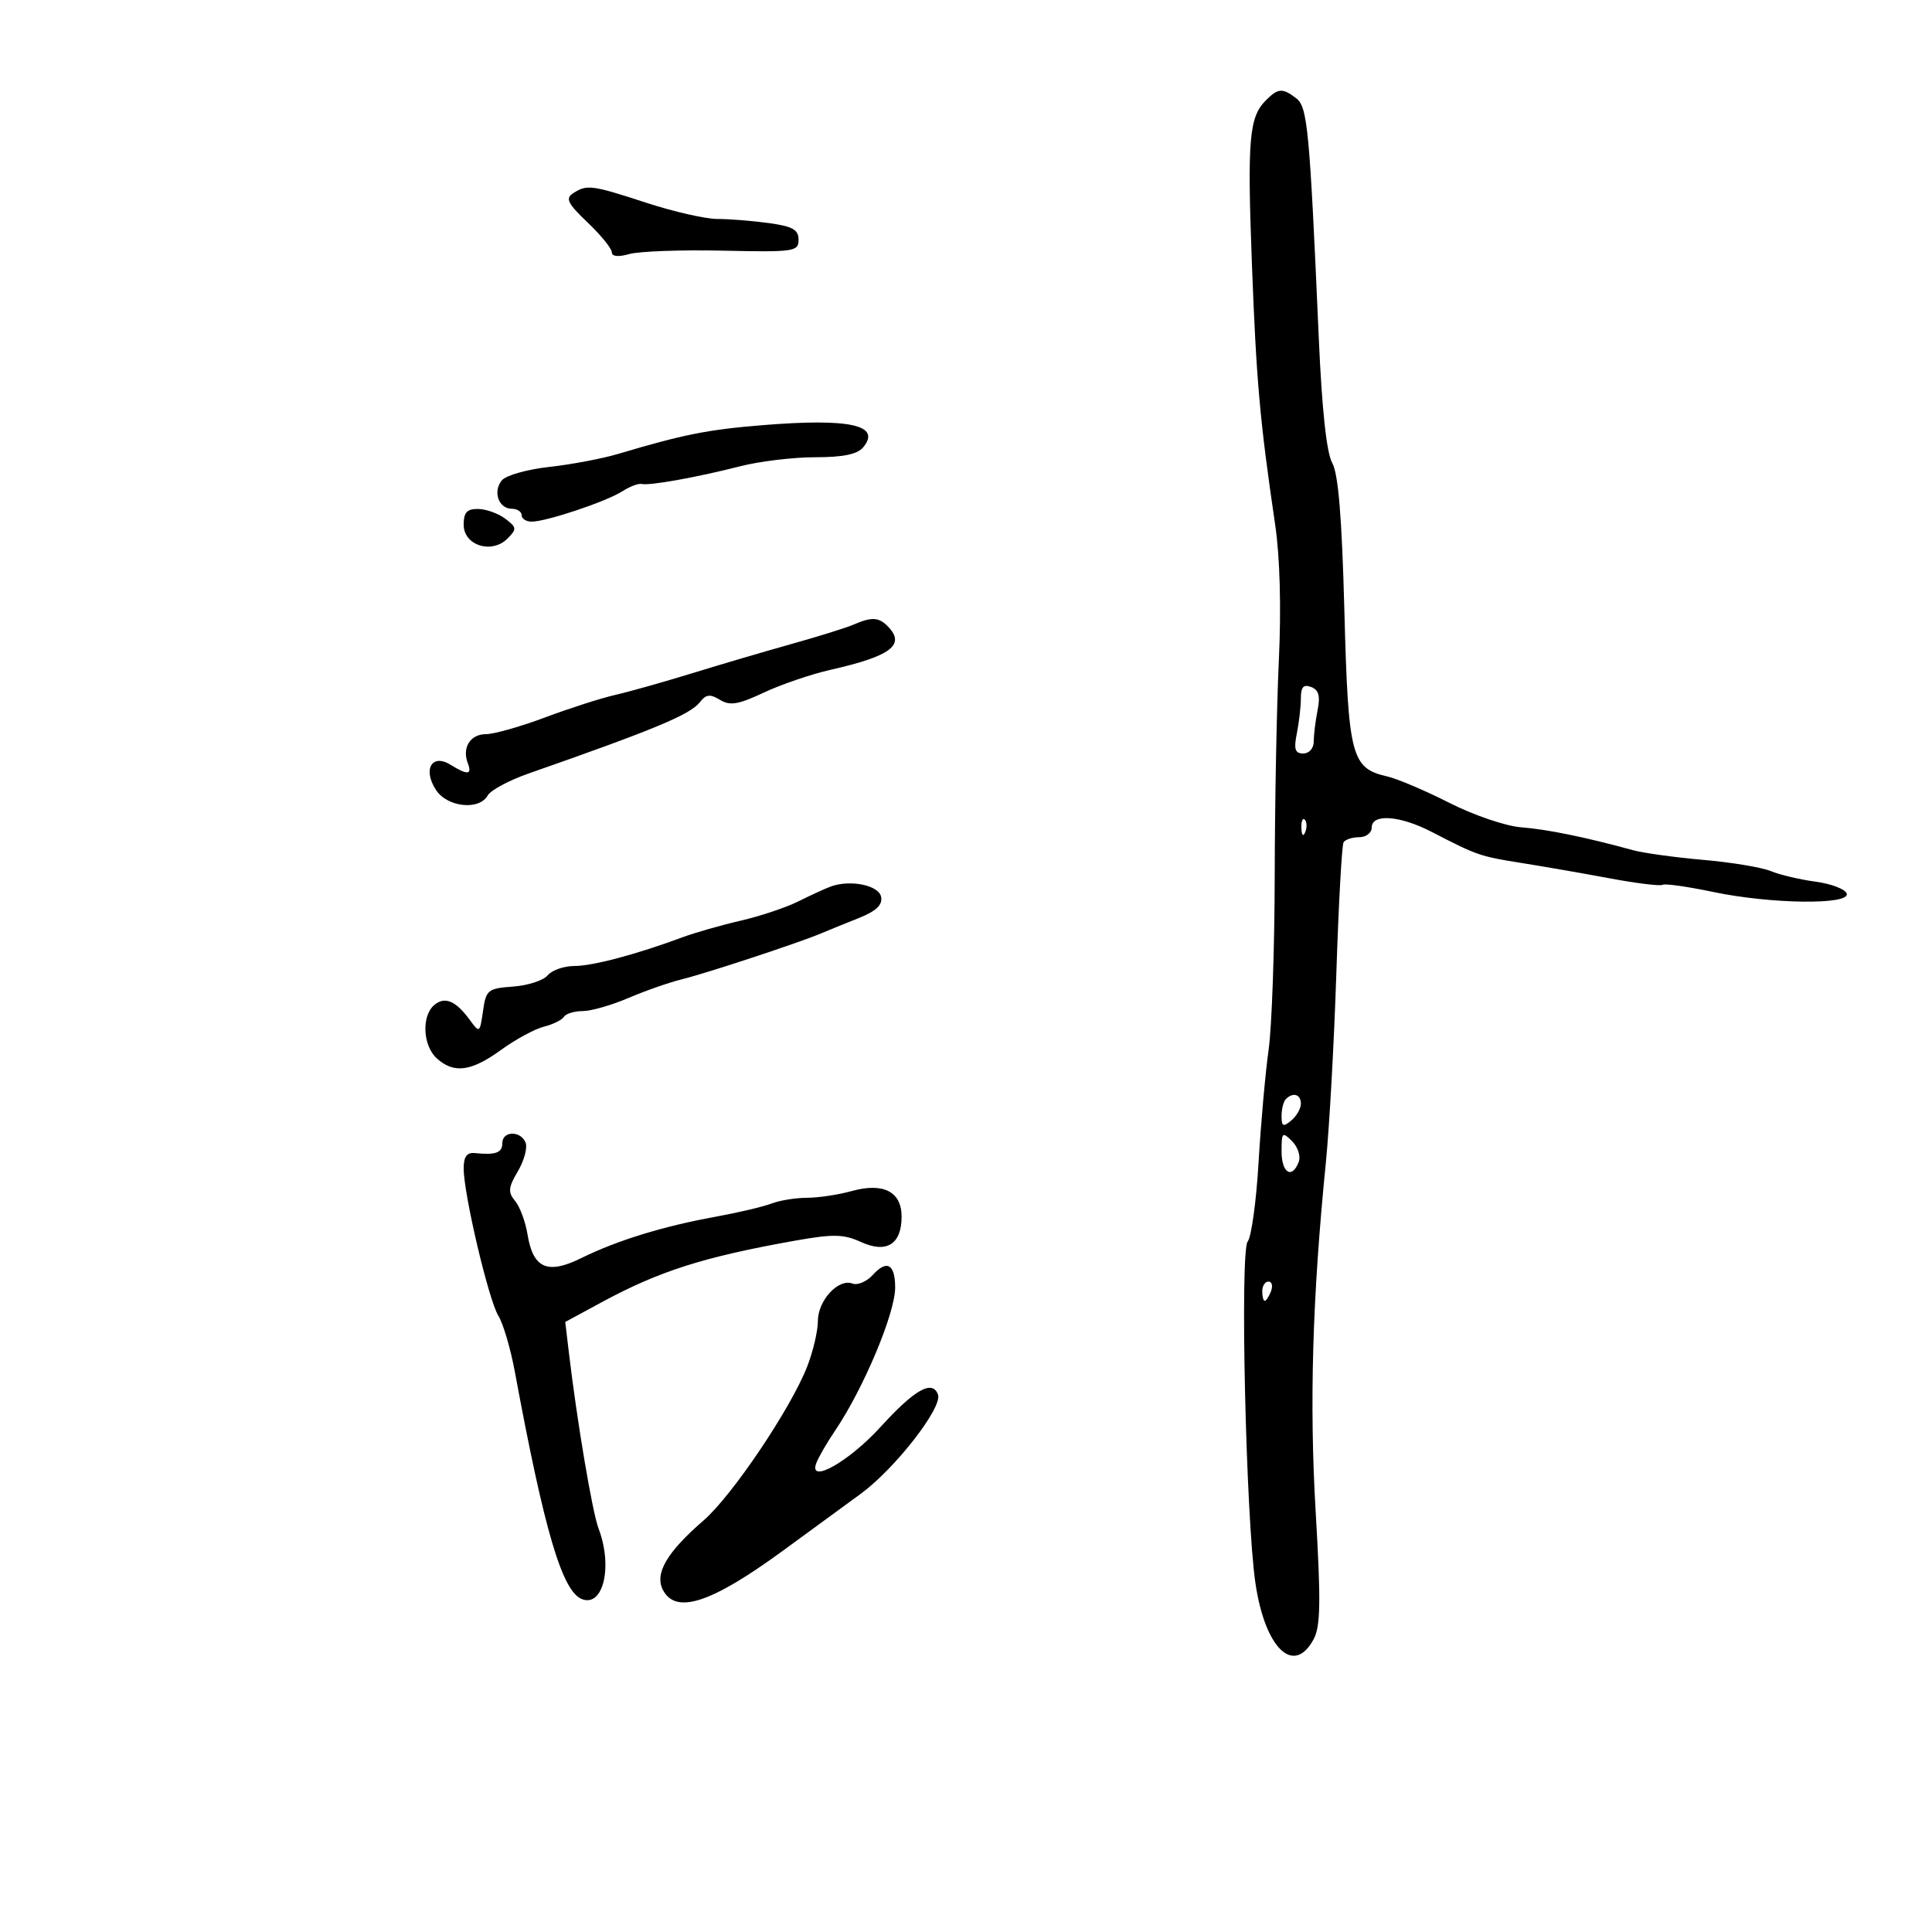 <svg xmlns="http://www.w3.org/2000/svg" width="300" height="300" viewBox="0 0 300 300" version="1.1">
	<path d="M 196.573 15.570 C 193.958 18.185, 193.666 21.578, 194.394 40.925 C 195.079 59.142, 195.640 65.432, 198.011 81.500 C 198.747 86.482, 198.962 94.405, 198.581 102.500 C 198.245 109.650, 197.955 124.725, 197.937 136 C 197.919 147.275, 197.492 159.430, 196.989 163.011 C 196.487 166.592, 195.784 174.467, 195.428 180.511 C 195.073 186.555, 194.312 192.079, 193.738 192.787 C 192.520 194.289, 193.460 235.724, 194.942 245.826 C 196.432 255.986, 200.904 260.285, 203.988 254.523 C 205.057 252.524, 205.117 248.712, 204.299 234.773 C 203.306 217.859, 203.780 201.566, 205.880 180.500 C 206.428 175, 207.162 161.742, 207.510 151.038 C 207.859 140.334, 208.363 131.222, 208.631 130.788 C 208.899 130.355, 209.991 130, 211.059 130 C 212.127 130, 213 129.325, 213 128.500 C 213 126.305, 217.370 126.621, 222.302 129.171 C 229.383 132.834, 229.793 132.975, 236.241 134 C 239.683 134.547, 245.875 135.625, 250 136.396 C 254.125 137.166, 257.798 137.615, 258.162 137.393 C 258.526 137.172, 262.043 137.668, 265.978 138.495 C 274.987 140.390, 287.346 140.542, 286.753 138.750 C 286.526 138.063, 284.351 137.233, 281.920 136.906 C 279.489 136.579, 276.358 135.839, 274.961 135.261 C 273.565 134.683, 268.840 133.899, 264.461 133.519 C 260.083 133.138, 255.150 132.455, 253.500 132 C 246.267 130.008, 240.193 128.766, 236.193 128.462 C 233.824 128.282, 228.822 126.579, 225.078 124.677 C 221.334 122.775, 216.972 120.922, 215.385 120.559 C 209.822 119.287, 209.354 117.474, 208.755 94.880 C 208.371 80.358, 207.812 73.556, 206.867 71.880 C 205.990 70.325, 205.267 63.605, 204.780 52.500 C 203.352 19.914, 203.039 16.597, 201.264 15.250 C 199.128 13.629, 198.469 13.673, 196.573 15.570 M 89 30.005 C 87.754 30.814, 88.135 31.585, 91.250 34.552 C 93.313 36.518, 95 38.596, 95 39.171 C 95 39.833, 96.009 39.932, 97.750 39.441 C 99.263 39.015, 105.787 38.781, 112.250 38.922 C 123.326 39.163, 124 39.066, 124 37.225 C 124 35.660, 123.079 35.146, 119.360 34.636 C 116.809 34.286, 113.223 34, 111.391 34 C 109.560 34, 104.615 32.875, 100.403 31.500 C 91.866 28.713, 91.136 28.617, 89 30.005 M 118.500 66.012 C 109.917 66.705, 106.153 67.453, 96 70.479 C 93.525 71.217, 88.708 72.128, 85.295 72.503 C 81.883 72.879, 78.570 73.813, 77.933 74.580 C 76.491 76.319, 77.422 79, 79.469 79 C 80.311 79, 81 79.450, 81 80 C 81 80.550, 81.703 81, 82.562 81 C 84.834 81, 94.144 77.883, 96.634 76.289 C 97.807 75.537, 99.157 75.024, 99.634 75.149 C 100.792 75.452, 108.230 74.116, 114.960 72.396 C 117.963 71.628, 123.196 71, 126.588 71 C 130.925 71, 133.135 70.542, 134.035 69.458 C 136.895 66.012, 131.980 64.922, 118.500 66.012 M 72 81.481 C 72 84.695, 76.351 86.078, 78.789 83.639 C 80.282 82.146, 80.256 81.904, 78.455 80.542 C 77.380 79.729, 75.487 79.049, 74.250 79.032 C 72.513 79.007, 72 79.565, 72 81.481 M 132.500 97.003 C 131.400 97.481, 127.125 98.816, 123 99.970 C 118.875 101.124, 111.900 103.178, 107.500 104.534 C 103.100 105.890, 97.700 107.412, 95.500 107.915 C 93.300 108.418, 88.396 109.993, 84.603 111.415 C 80.810 112.837, 76.696 114, 75.460 114 C 73.031 114, 71.716 116.097, 72.638 118.500 C 73.340 120.328, 72.611 120.396, 69.956 118.750 C 67.065 116.958, 65.614 119.481, 67.702 122.668 C 69.460 125.351, 74.409 125.878, 75.728 123.522 C 76.182 122.710, 79.017 121.182, 82.027 120.129 C 101.790 113.210, 107.160 110.972, 108.689 109.019 C 109.639 107.806, 110.265 107.736, 111.799 108.671 C 113.358 109.621, 114.642 109.409, 118.610 107.542 C 121.300 106.278, 125.975 104.683, 129 103.999 C 138.421 101.868, 140.704 100.104, 137.800 97.200 C 136.423 95.823, 135.314 95.782, 132.500 97.003 M 202 108.406 C 202 109.695, 201.719 112.156, 201.375 113.875 C 200.880 116.349, 201.088 117, 202.375 117 C 203.297 117, 204 116.189, 204 115.125 C 204 114.094, 204.268 111.909, 204.596 110.269 C 205.035 108.076, 204.770 107.126, 203.596 106.675 C 202.414 106.222, 202 106.671, 202 108.406 M 202.079 128.583 C 202.127 129.748, 202.364 129.985, 202.683 129.188 C 202.972 128.466, 202.936 127.603, 202.604 127.271 C 202.272 126.939, 202.036 127.529, 202.079 128.583 M 129 137.658 C 128.175 137.959, 125.925 138.991, 124 139.951 C 122.075 140.911, 118.025 142.267, 115 142.964 C 111.975 143.661, 107.925 144.817, 106 145.532 C 98.838 148.193, 92.037 150, 89.185 150 C 87.568 150, 85.705 150.651, 85.045 151.446 C 84.384 152.242, 81.967 153.029, 79.672 153.196 C 75.741 153.482, 75.471 153.702, 75 157 C 74.516 160.389, 74.452 160.435, 73 158.439 C 70.797 155.411, 69.097 154.675, 67.456 156.036 C 65.429 157.719, 65.637 162.361, 67.829 164.345 C 70.480 166.745, 73.159 166.392, 77.796 163.032 C 80.050 161.400, 83.046 159.775, 84.456 159.422 C 85.866 159.068, 87.266 158.378, 87.568 157.889 C 87.871 157.400, 89.179 157, 90.476 157 C 91.773 157, 94.964 156.087, 97.567 154.971 C 100.169 153.856, 103.919 152.546, 105.900 152.060 C 109.682 151.132, 124.079 146.384, 127.500 144.936 C 128.600 144.471, 131.222 143.403, 133.327 142.564 C 136.051 141.477, 137.057 140.528, 136.819 139.269 C 136.476 137.460, 132.046 136.548, 129 137.658 M 199.667 170.667 C 199.300 171.033, 199 172.213, 199 173.289 C 199 174.914, 199.254 175.034, 200.500 174 C 201.325 173.315, 202 172.135, 202 171.378 C 202 169.920, 200.783 169.550, 199.667 170.667 M 78 177.500 C 78 179.009, 76.981 179.381, 73.750 179.052 C 72.491 178.924, 72 179.596, 72 181.448 C 72 185.430, 75.869 201.856, 77.385 204.309 C 78.130 205.514, 79.282 209.425, 79.944 213 C 84.535 237.775, 87.300 247.134, 90.378 248.315 C 93.685 249.584, 95.176 243.224, 92.947 237.359 C 91.972 234.795, 89.606 220.752, 88.318 209.887 L 87.772 205.274 93.397 202.227 C 102.368 197.368, 109.286 195.166, 123.500 192.643 C 129.411 191.594, 130.998 191.628, 133.702 192.863 C 137.667 194.673, 140 193.210, 140 188.913 C 140 185.033, 137.159 183.584, 132.235 184.951 C 130.181 185.522, 127.059 185.991, 125.297 185.994 C 123.535 185.997, 121.060 186.399, 119.797 186.887 C 118.534 187.374, 114.575 188.306, 111 188.957 C 102.901 190.431, 95.772 192.632, 90.237 195.367 C 85.016 197.946, 82.772 196.955, 81.916 191.694 C 81.595 189.720, 80.728 187.377, 79.989 186.487 C 78.854 185.119, 78.919 184.407, 80.410 181.883 C 81.380 180.240, 81.924 178.245, 81.619 177.448 C 80.885 175.538, 78 175.579, 78 177.500 M 199 178.786 C 199 182.144, 200.625 183.141, 201.668 180.422 C 202.001 179.555, 201.537 178.108, 200.637 177.208 C 199.121 175.693, 199 175.809, 199 178.786 M 135.540 197.956 C 134.590 199.006, 133.163 199.616, 132.369 199.311 C 130.192 198.476, 127 201.938, 127 205.135 C 127 206.688, 126.247 209.881, 125.327 212.230 C 122.771 218.757, 113.675 232.262, 109.260 236.085 C 103.508 241.067, 101.592 244.369, 102.964 246.933 C 104.985 250.709, 110.459 248.911, 121.500 240.846 C 125.900 237.632, 131.378 233.626, 133.673 231.943 C 139.012 228.030, 146.410 218.510, 145.650 216.530 C 144.761 214.212, 142.028 215.759, 136.728 221.579 C 131.801 226.990, 125.471 230.545, 126.761 227.177 C 127.114 226.255, 128.403 224.025, 129.626 222.222 C 134.064 215.677, 139 203.942, 139 199.937 C 139 196.295, 137.711 195.557, 135.540 197.956 M 196 200.500 C 196 201.325, 196.177 202, 196.393 202 C 196.609 202, 197.045 201.325, 197.362 200.500 C 197.678 199.675, 197.501 199, 196.969 199 C 196.436 199, 196 199.675, 196 200.500" stroke="none" fill="black" fill-rule="evenodd"/>
</svg>